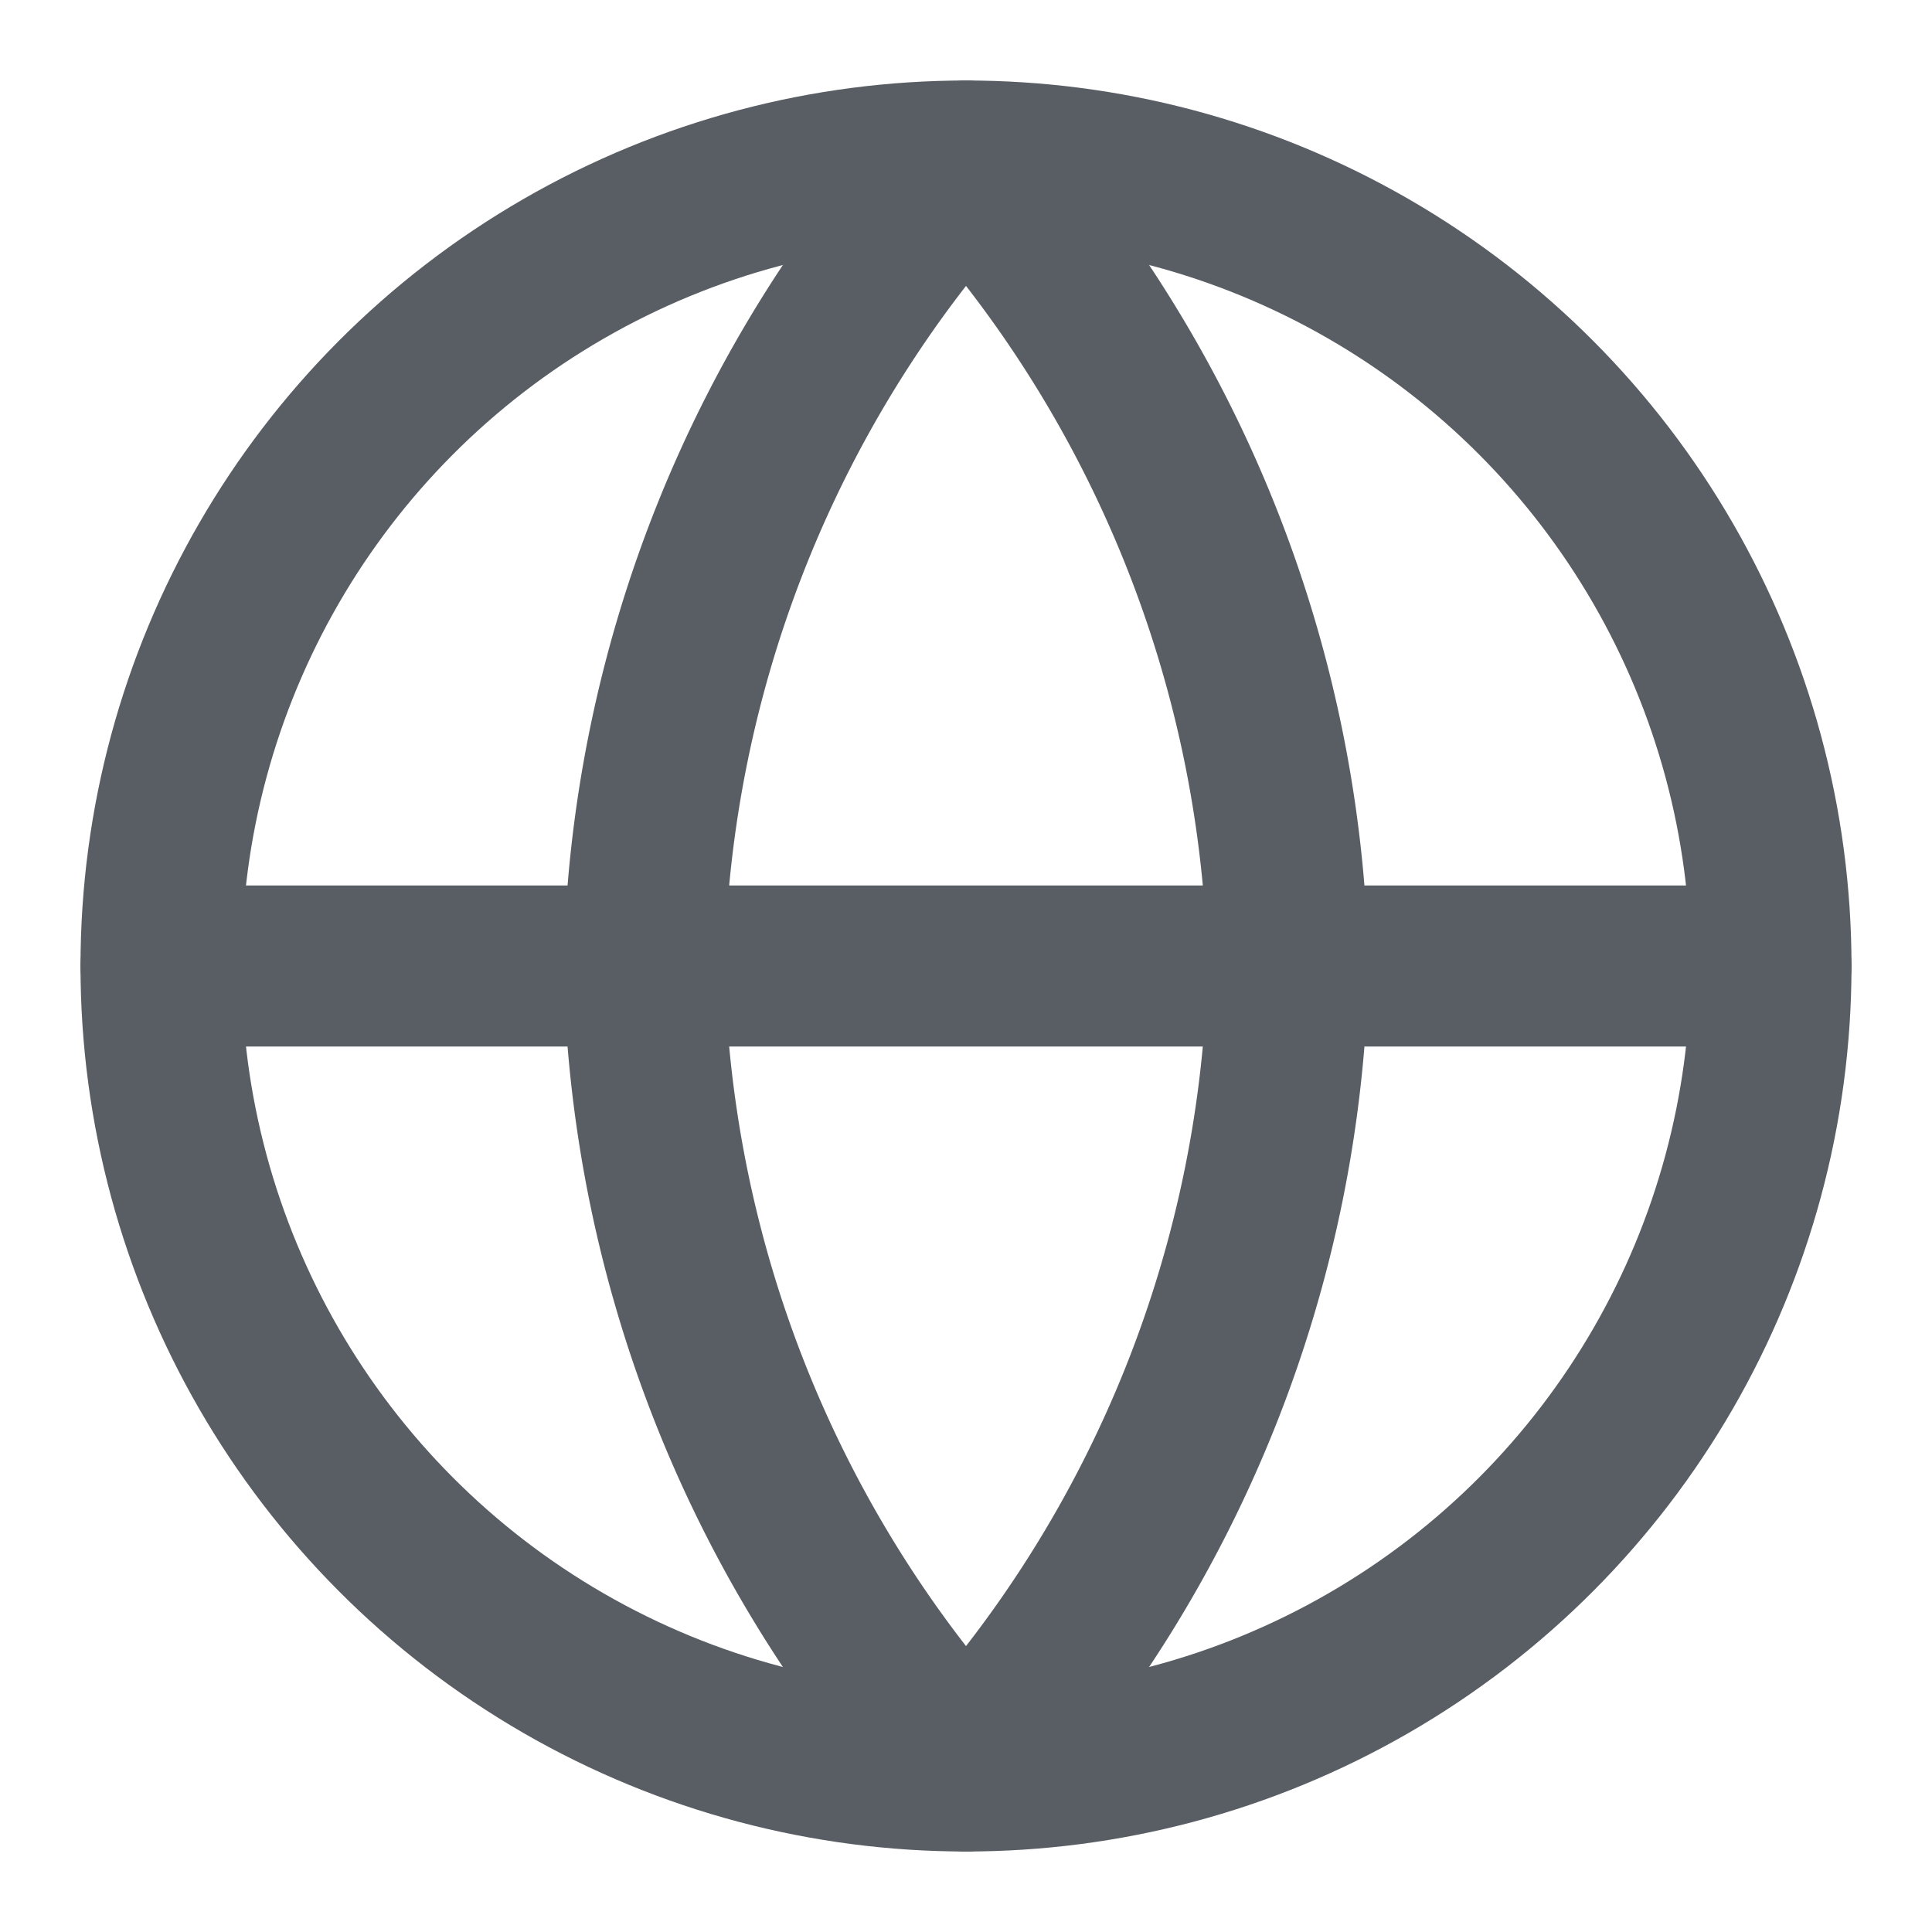 <svg id="Layer_1" data-name="Layer 1" xmlns="http://www.w3.org/2000/svg" viewBox="0 0 24 24"><defs><style>.cls-1{fill:none;stroke:#595d64;stroke-linecap:round;stroke-linejoin:round;stroke-width:2px;}</style></defs><title>globe</title><circle class="cls-1" cx="12" cy="12" r="10"/><line class="cls-1" x1="2" y1="12" x2="22" y2="12"/><path class="cls-1" d="M12,2a15.32,15.32,0,0,1,4,10,15.32,15.32,0,0,1-4,10A15.32,15.32,0,0,1,8,12,15.32,15.32,0,0,1,12,2Z"/></svg>
